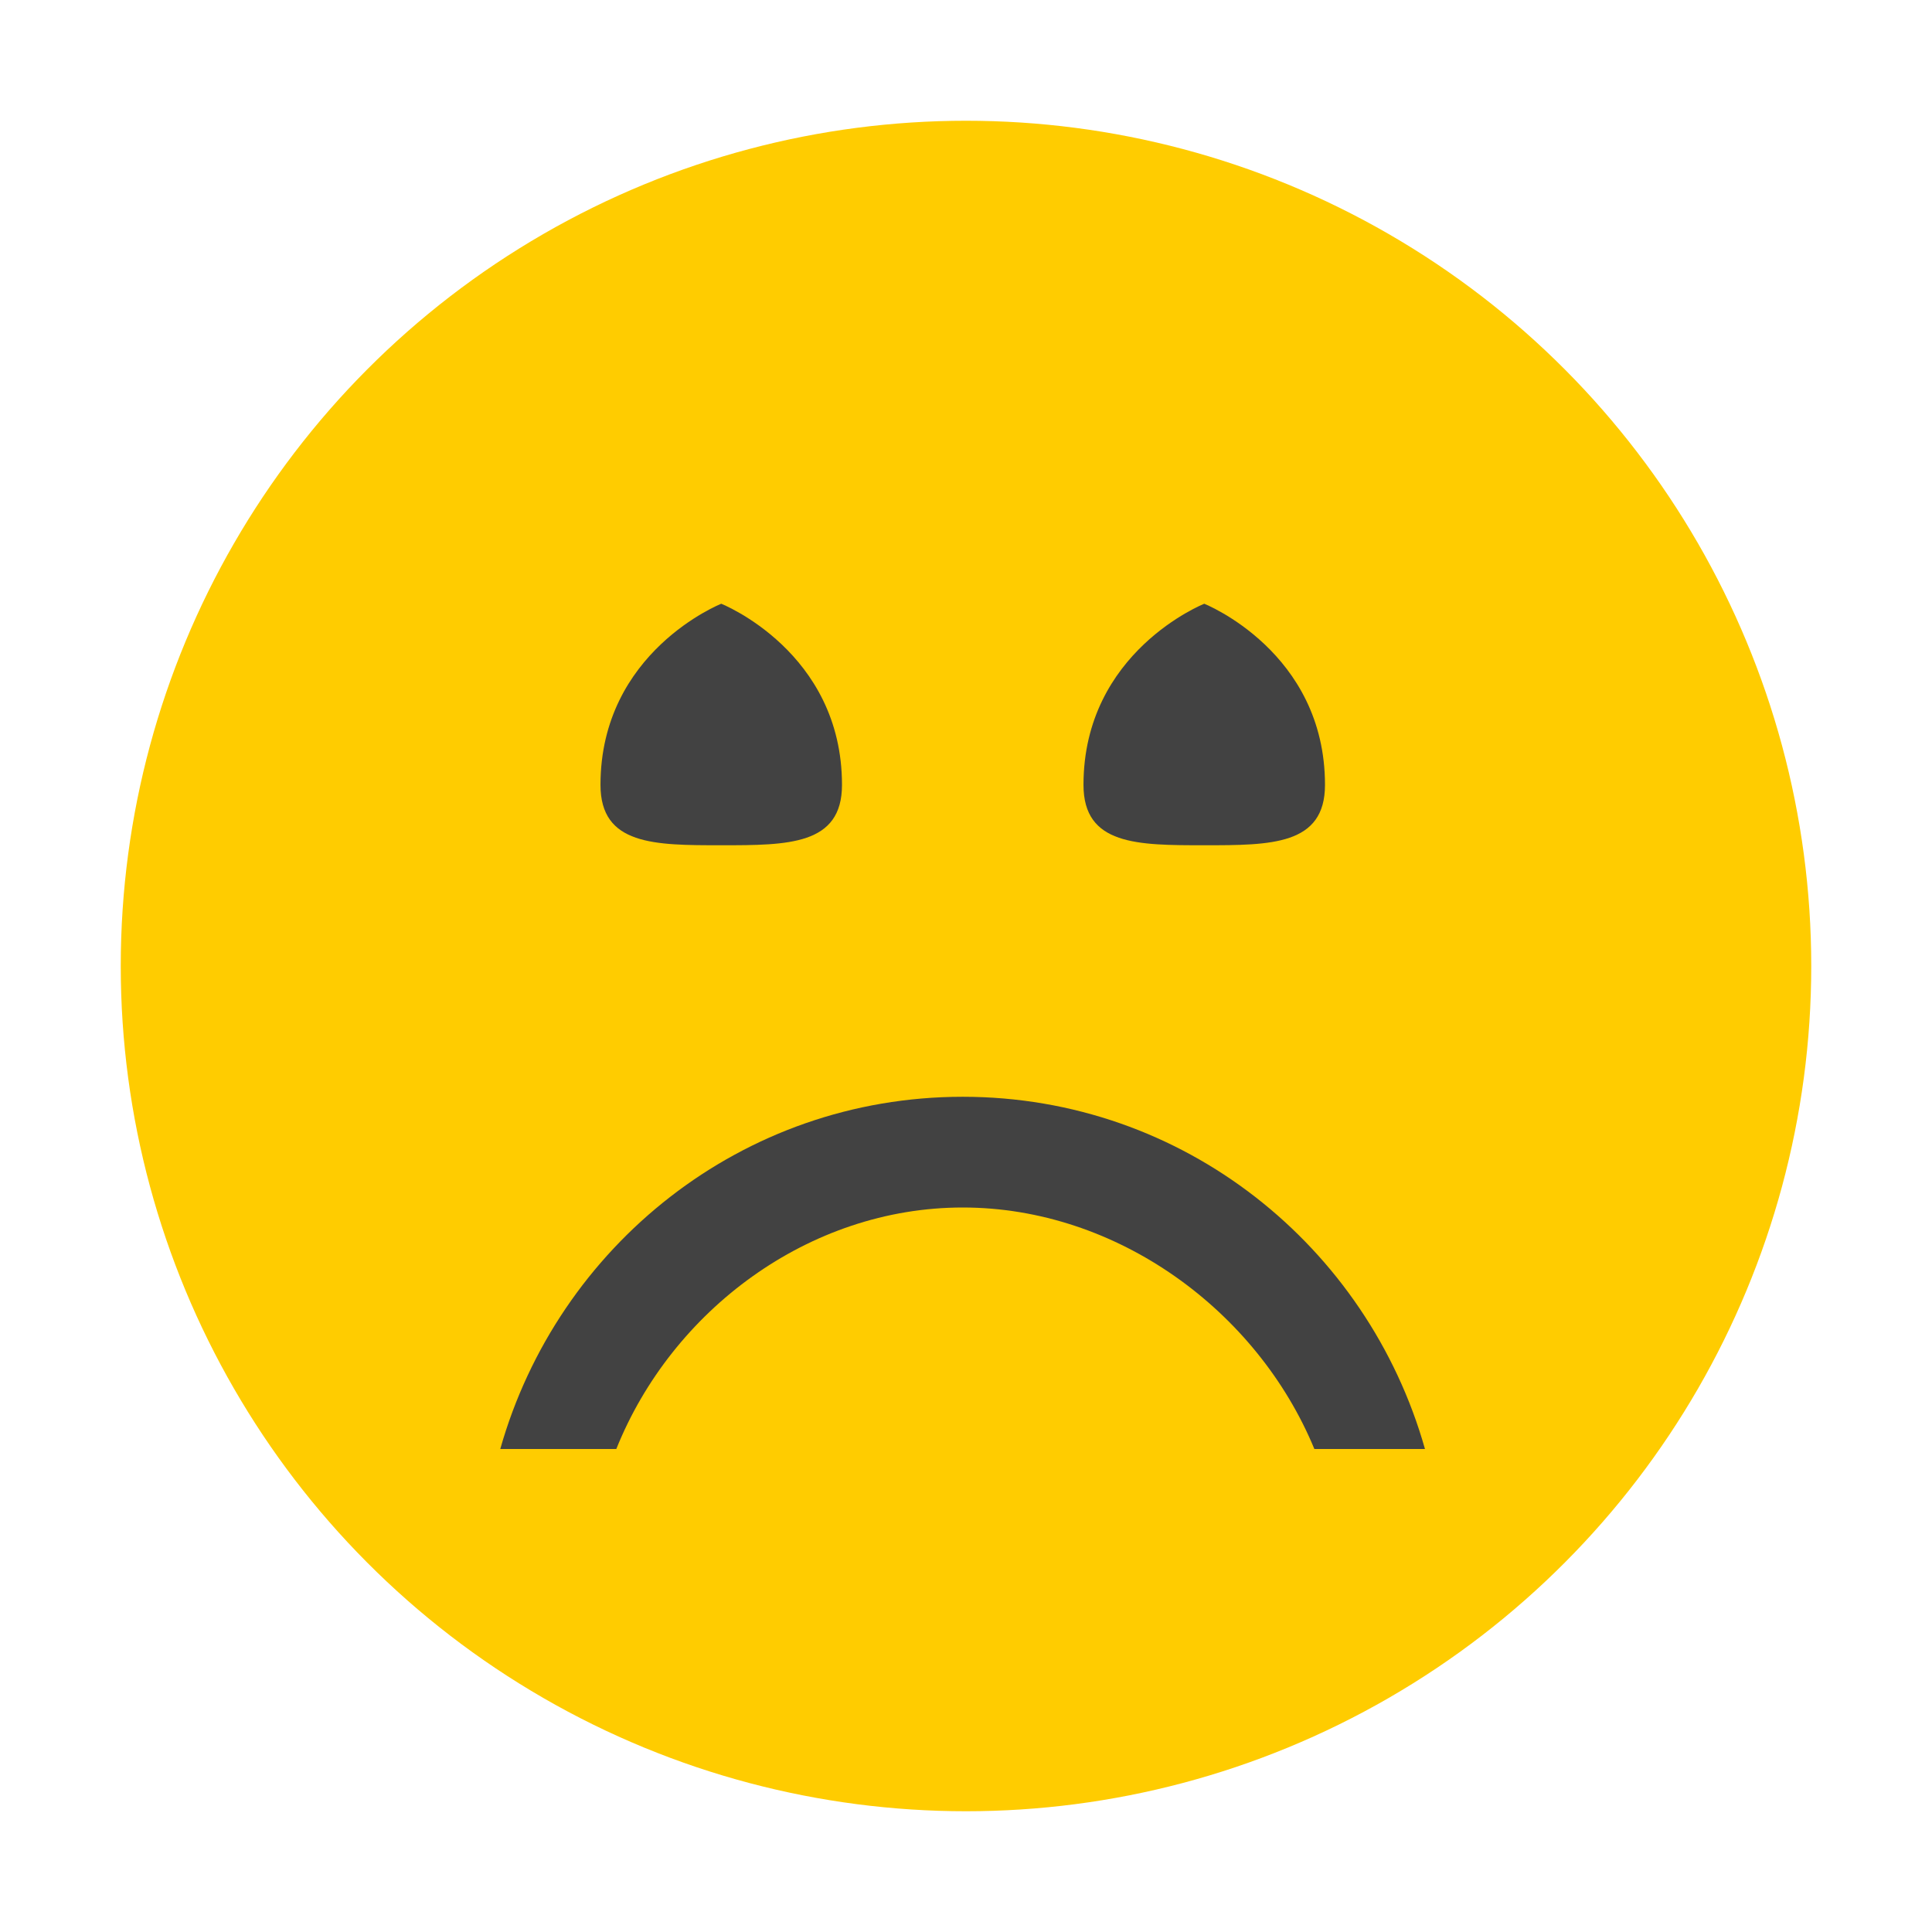 <svg xmlns="http://www.w3.org/2000/svg" width="16" height="16"><circle cx="8" cy="8" r="7" fill="#fc0"/><path d="M10.973 6.5c0 .5-.447.5-1 .5s-1 0-1-.5c0-1.104 1-1.5 1-1.5s1 .396 1 1.5z" fill="#424242"/><path d="M6.973 6.5c0 .5-.447.5-1 .5s-1 0-1-.5c0-1.104 1-1.5 1-1.5s1 .396 1 1.5z" fill="#424242"/><path d="M5.104 12c.459-1.146 1.593-2 2.869-2 1.277 0 2.439.854 2.912 2h.916c-.475-1.678-1.998-2.917-3.828-2.917s-3.355 1.239-3.83 2.917h.961z" fill="#424242"/></svg>